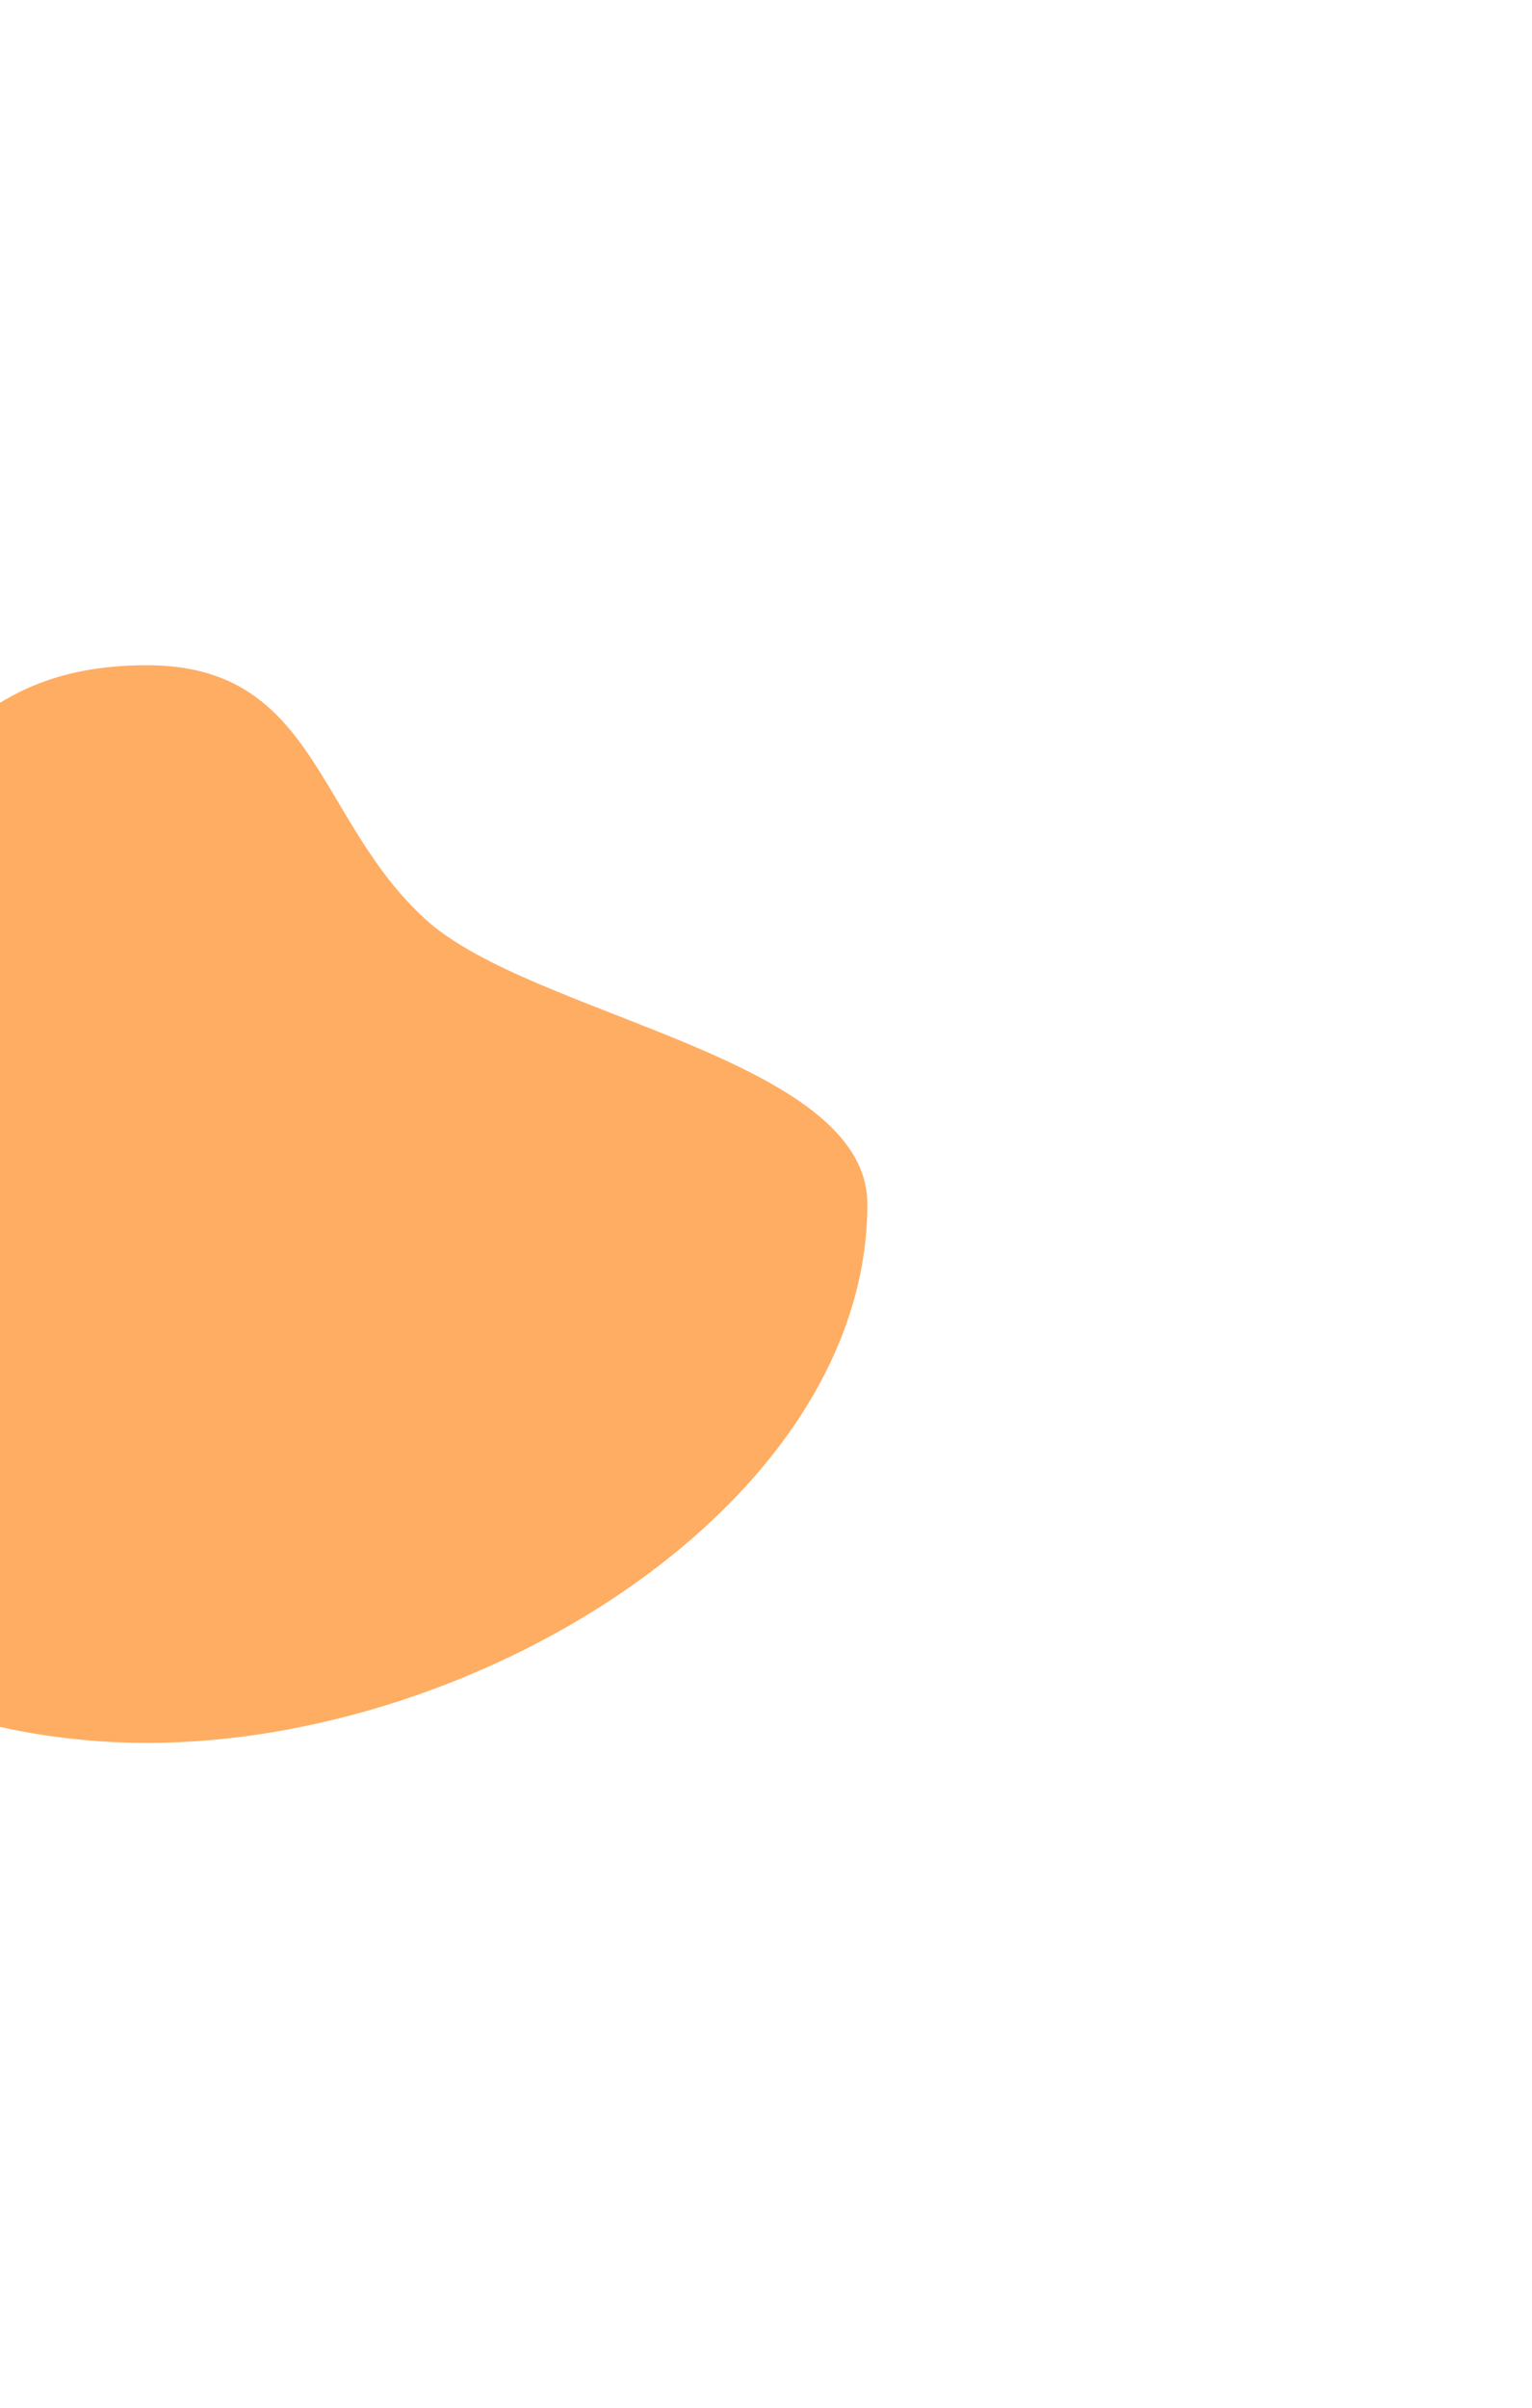<svg width="461" height="724" viewBox="0 0 461 724" fill="none" xmlns="http://www.w3.org/2000/svg">
<g opacity="0.8">
<g filter="url(#filter0_f_3060_5497)">
<path d="M261 362C261 451.47 144.89 524 44.241 524C-56.408 524 -138 451.47 -138 362C-138 322.024 -83.742 300.105 -56.742 271.852C-23.314 236.871 -11.437 200 44.241 200C95.329 200 94.981 246.322 128.071 276.426C160.173 305.63 261 317.944 261 362Z" fill="#FF993C"/>
</g>
</g>
<defs>
<filter id="filter0_f_3060_5497" x="-338" y="0" width="799" height="724" filterUnits="userSpaceOnUse" color-interpolation-filters="sRGB">
<feFlood flood-opacity="0" result="BackgroundImageFix"/>
<feBlend mode="normal" in="SourceGraphic" in2="BackgroundImageFix" result="shape"/>
<feGaussianBlur stdDeviation="100" result="effect1_foregroundBlur_3060_5497"/>
</filter>
</defs>
</svg>
